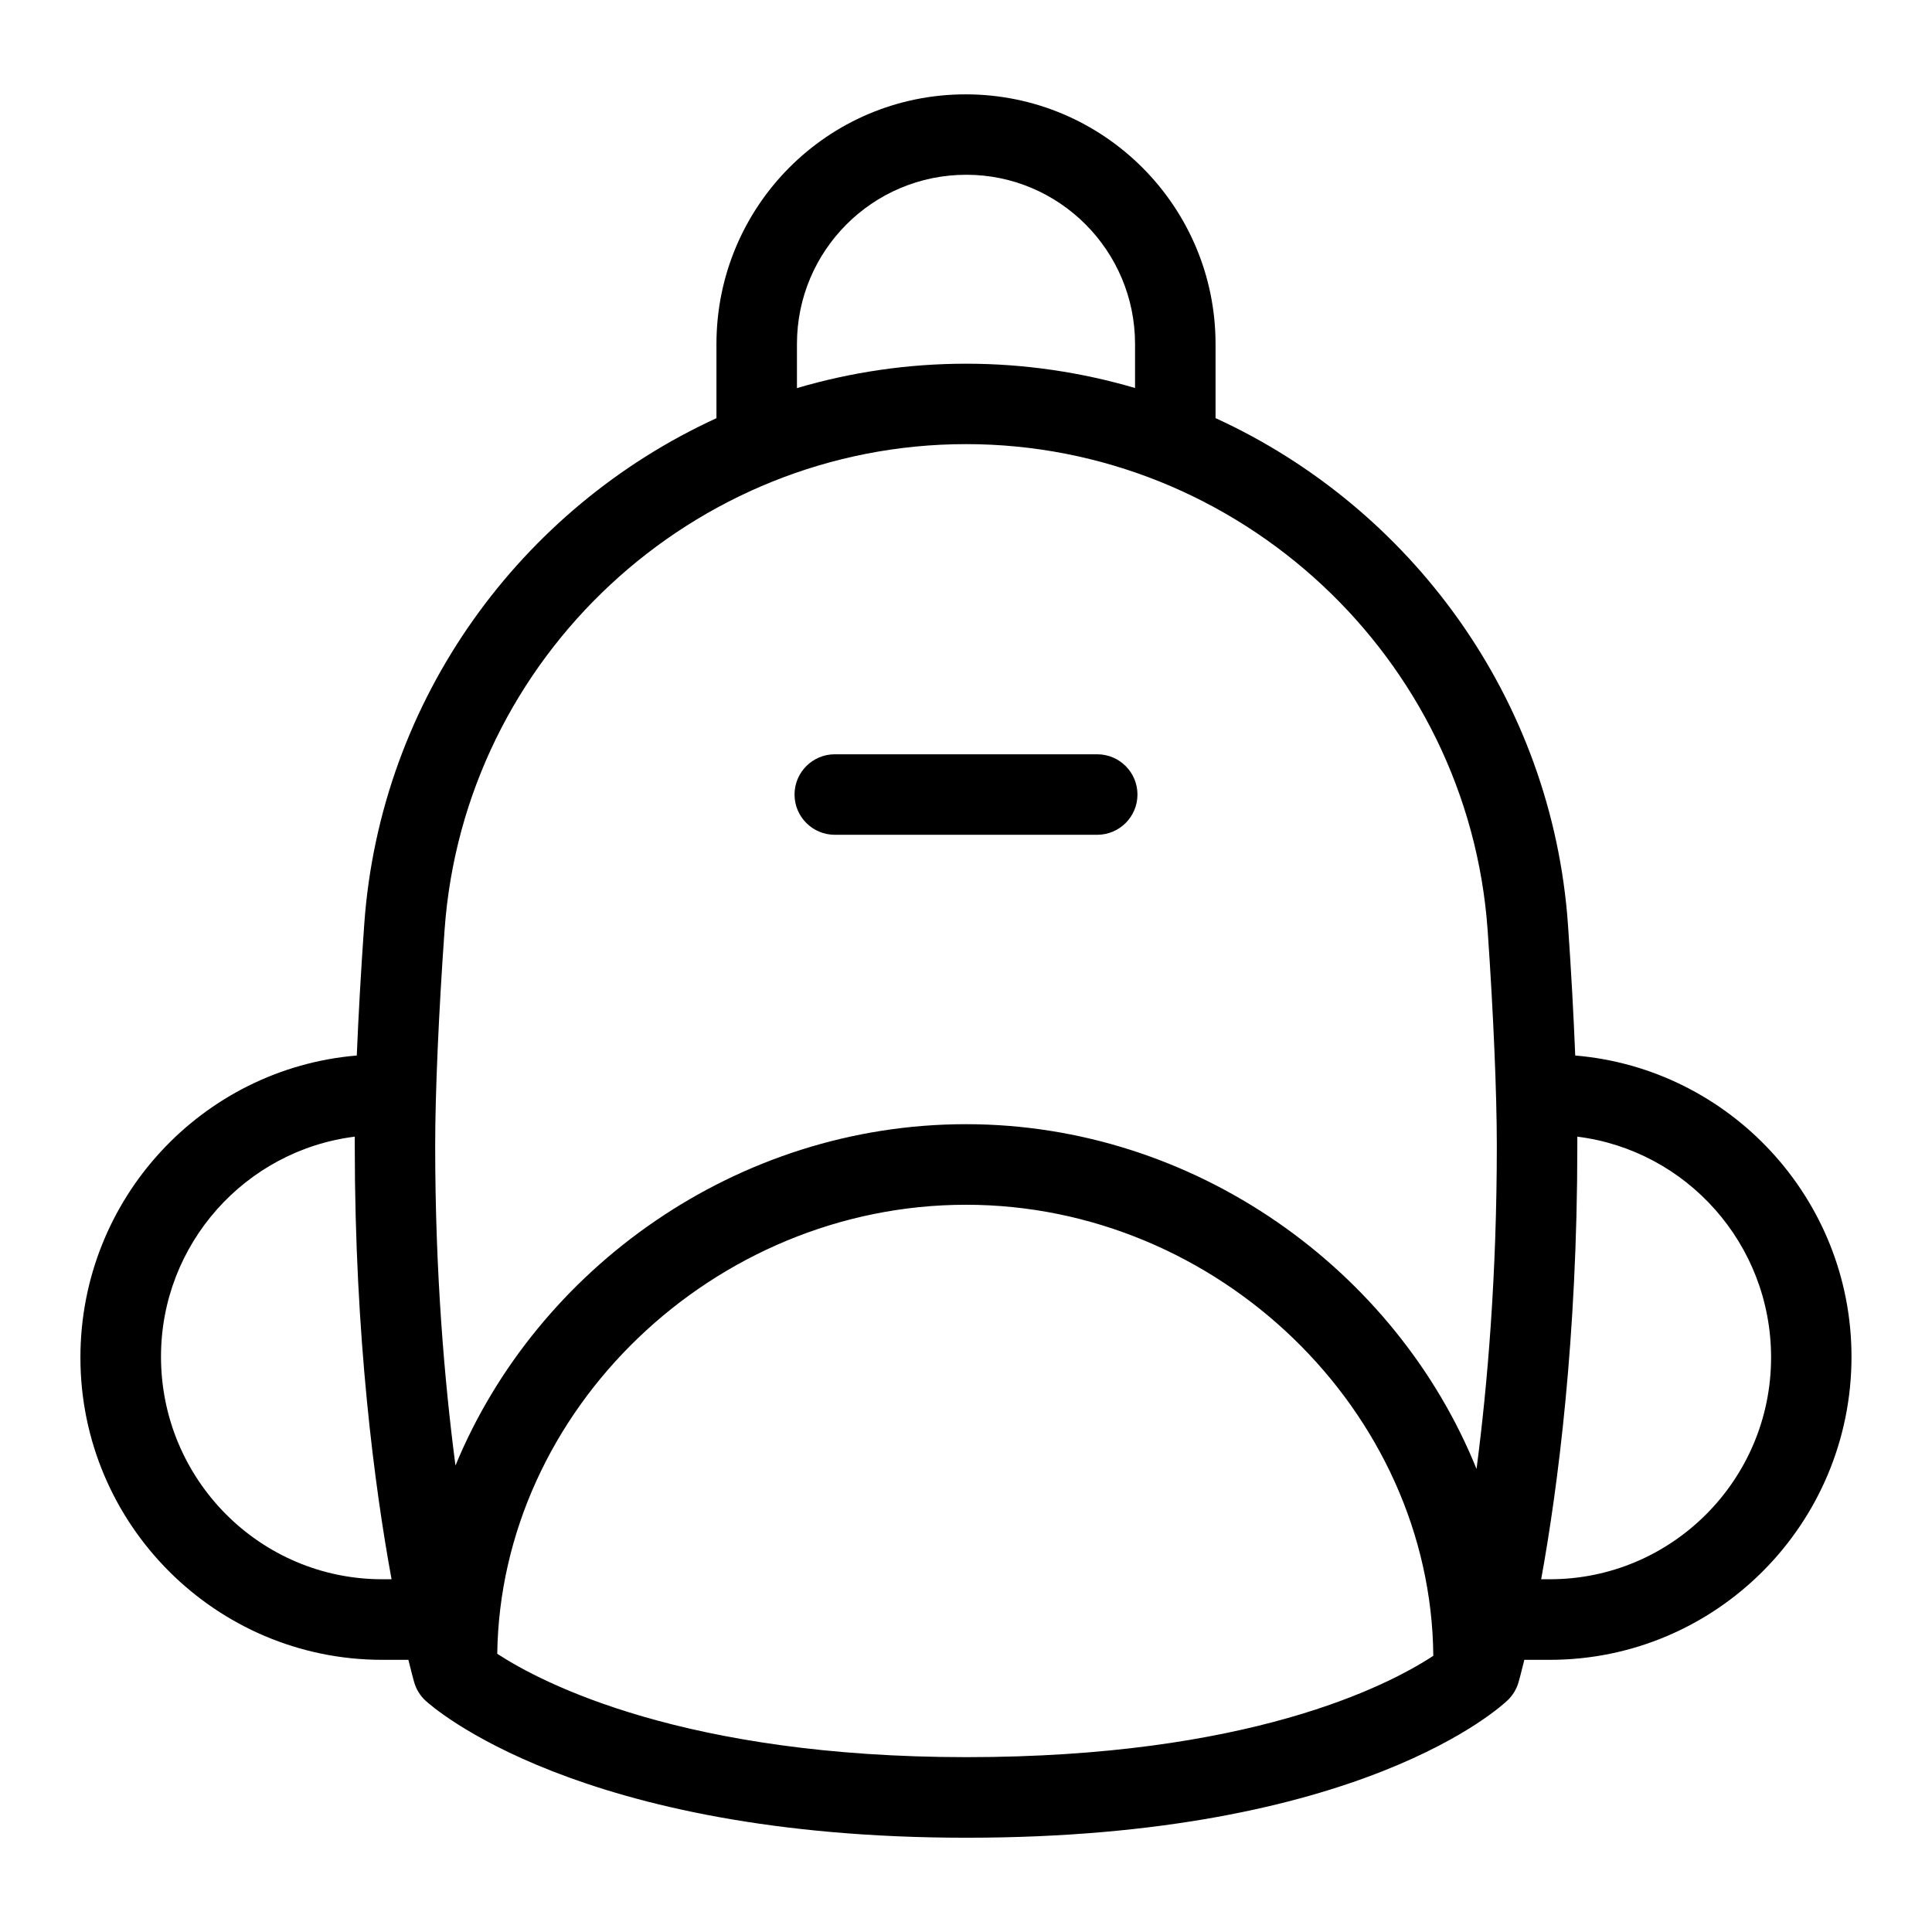 <?xml version="1.0" encoding="UTF-8"?>
<svg xmlns="http://www.w3.org/2000/svg" id="Layer_1" data-name="Layer 1" viewBox="0 0 24 24">
  <path d="M19.568,13.112c-.02-.497-.05-1.052-.09-1.625-.198-2.81-1.952-5.182-4.378-6.293v-.92c0-1.71-1.389-3.102-3.104-3.102s-3.096,1.392-3.096,3.102v.921c-2.423,1.11-4.175,3.479-4.375,6.284-.041,.576-.072,1.133-.093,1.633-1.92,.161-3.433,1.778-3.433,3.752,0,2.071,1.682,3.755,3.748,3.755h.326c.04,.165,.067,.26,.072,.278,.025,.088,.074,.167,.141,.229,.075,.07,1.895,1.703,6.719,1.703,4.909,0,6.654-1.641,6.727-1.711,.062-.061,.108-.137,.132-.221,.005-.018,.032-.113,.072-.278h.316c2.066,0,3.748-1.685,3.748-3.765,0-1.964-1.513-3.581-3.432-3.742ZM9.9,4.273c0-1.159,.94-2.102,2.104-2.102,1.155,0,2.096,.943,2.096,2.102v.547c-.668-.196-1.372-.302-2.099-.302s-1.432,.106-2.101,.303v-.547Zm-4.377,7.276c.241-3.382,3.086-6.032,6.478-6.032s6.24,2.652,6.479,6.038c.071,1.023,.114,2.023,.114,2.675,0,1.61-.115,2.971-.252,4.018-1-2.477-3.501-4.283-6.342-4.283s-5.328,1.785-6.342,4.24c-.137-1.045-.252-2.393-.252-3.975,0-.654,.044-1.656,.117-2.682Zm-.775,8.069c-1.516,0-2.748-1.236-2.748-2.765,0-1.404,1.052-2.564,2.407-2.733,0,.038,0,.075,0,.111,0,2.389,.248,4.246,.457,5.387h-.115Zm1.429,.926c.042-3.031,2.691-5.578,5.823-5.578s5.778,2.561,5.805,5.603c-.581,.381-2.3,1.259-5.799,1.259s-5.264-.915-5.829-1.284Zm13.075-.926h-.107c.206-1.136,.449-2.986,.449-5.387,0-.036,0-.073,0-.111,1.355,.169,2.407,1.331,2.407,2.743,0,1.52-1.232,2.755-2.748,2.755Z"/>
  <path d="M10.37,10.37h3.26c.276,0,.5-.224,.5-.5s-.224-.5-.5-.5h-3.26c-.276,0-.5,.224-.5,.5s.224,.5,.5,.5Z"/>
</svg>
